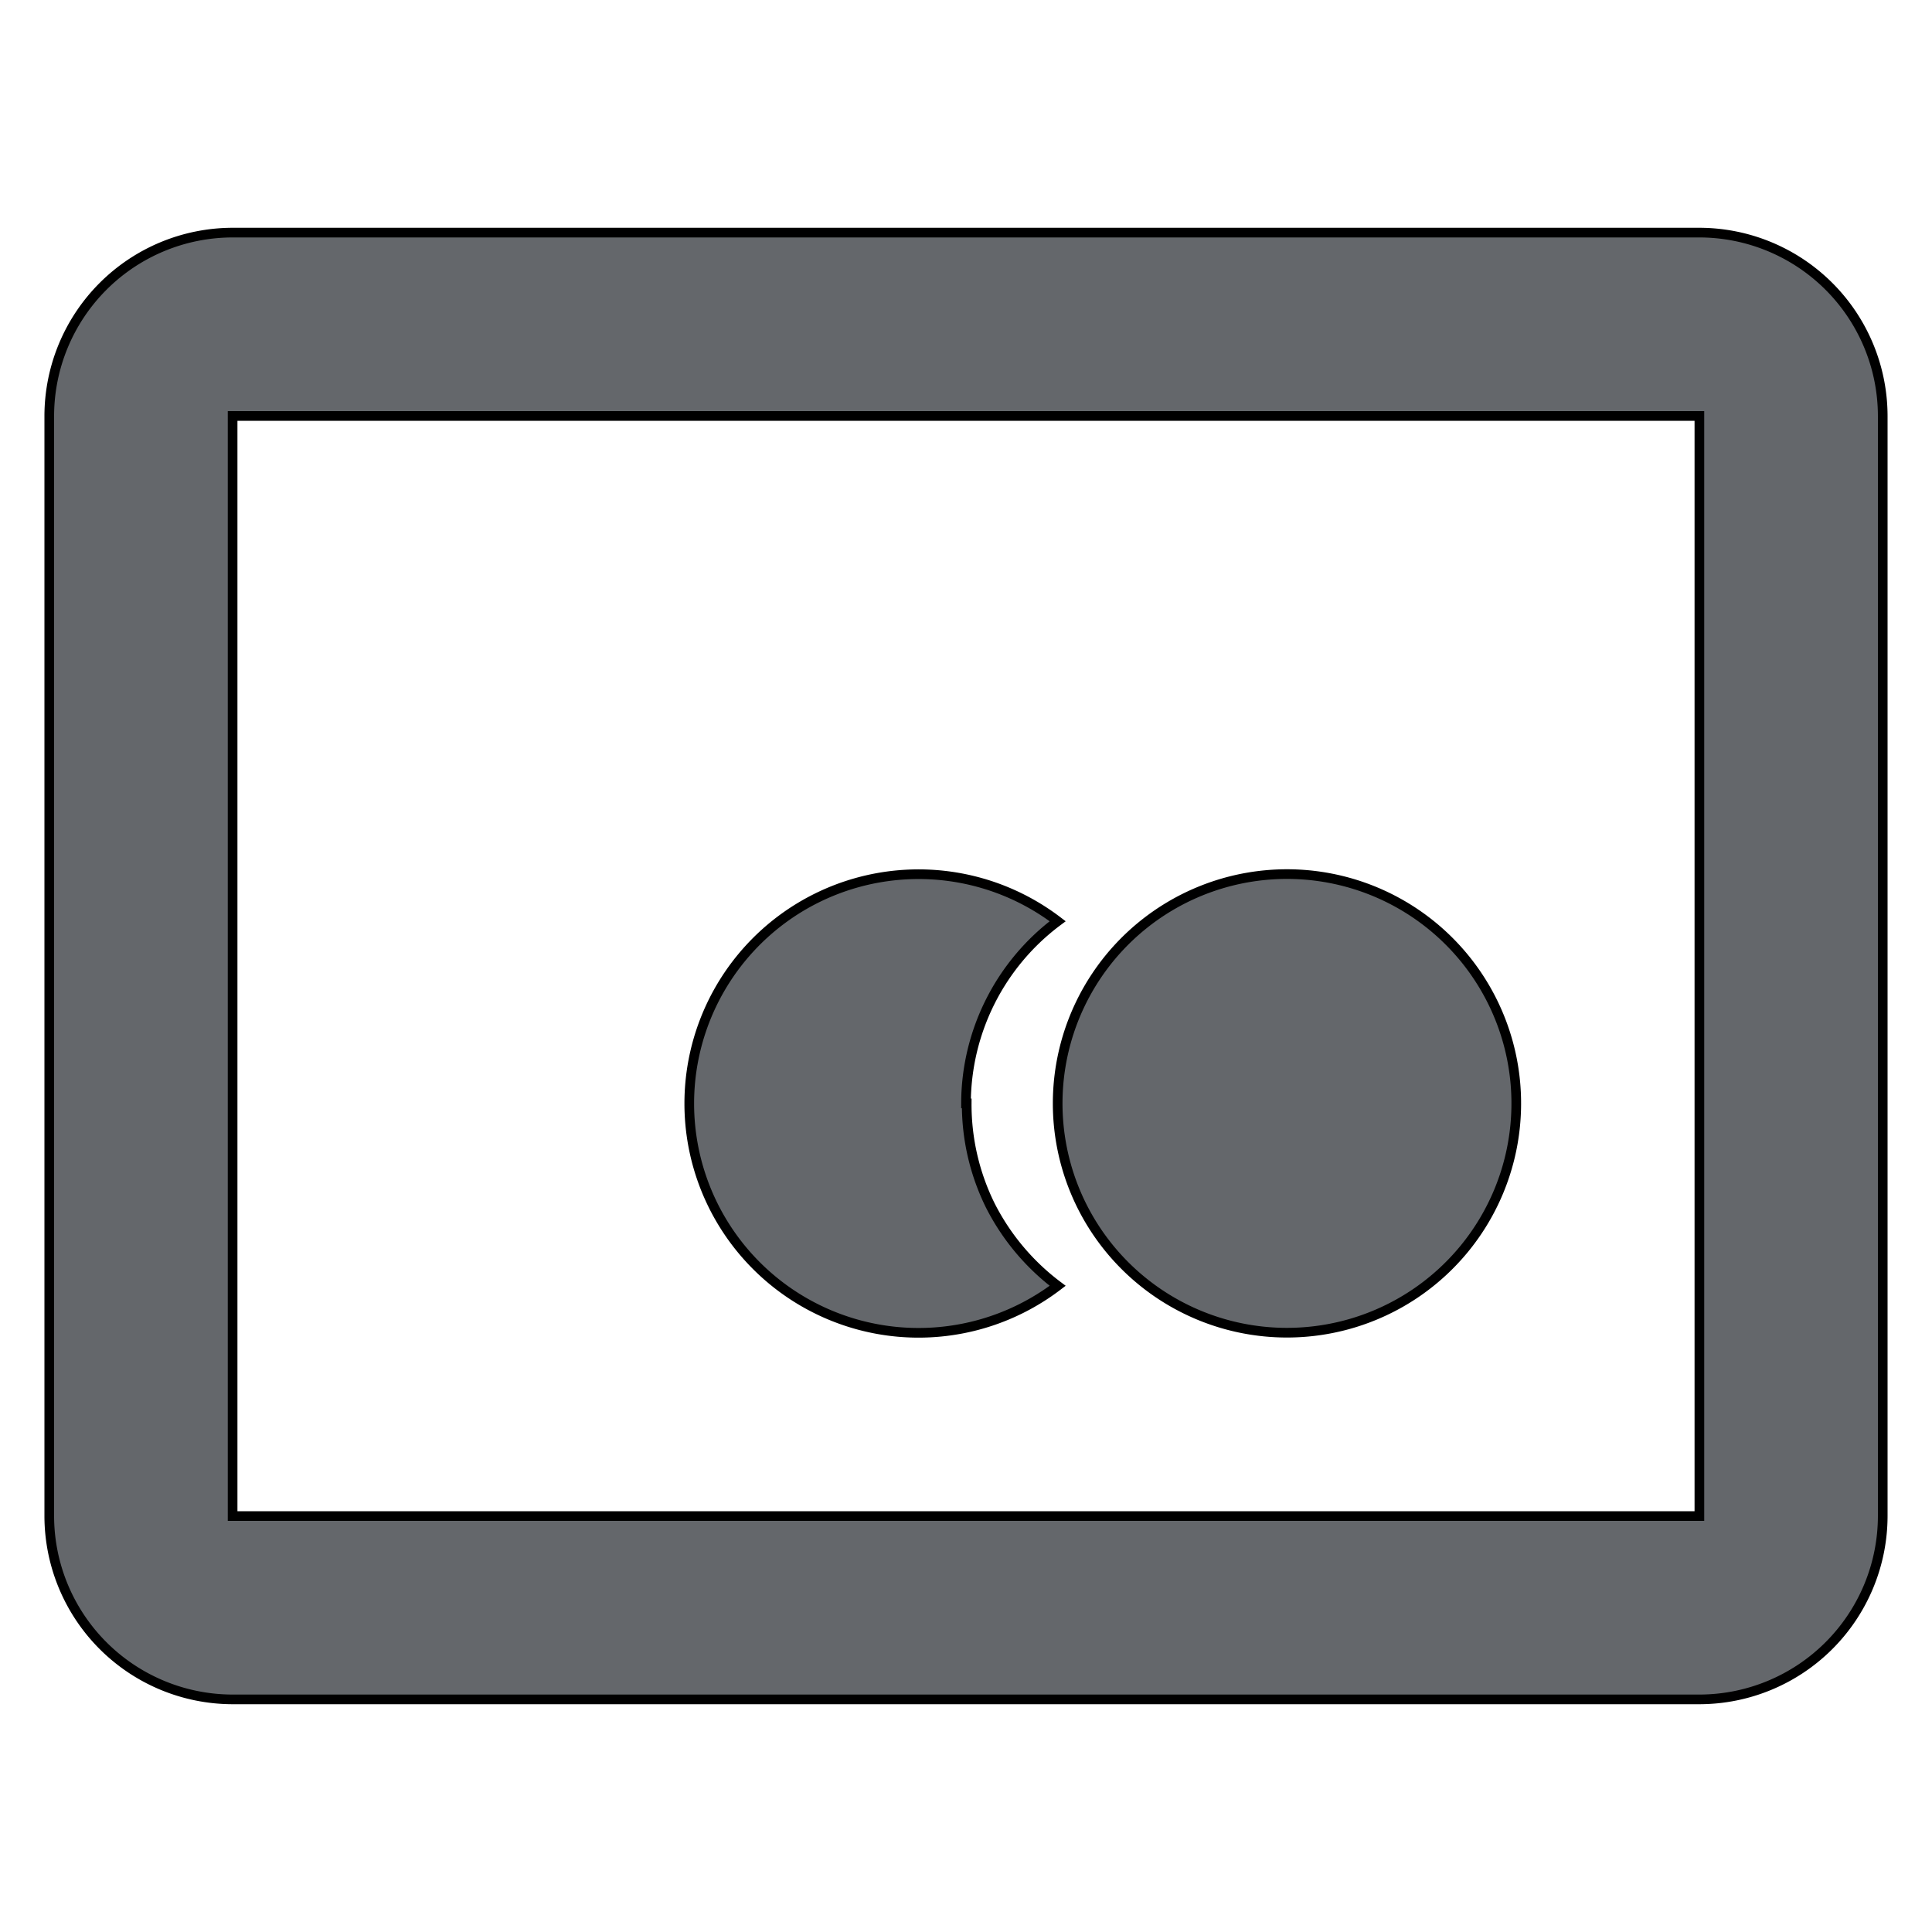 <svg width="200" height="200" xmlns="http://www.w3.org/2000/svg" data-name="Layer 1">

 <title>pay</title>
 <g>
  <title>Layer 1</title>
  <g stroke="null" id="svg_4">
   <path stroke="null" id="svg_1" fill="#64676b" d="m133.203,137.96a23.737,23.737 0 1 0 -23.713,-23.737a23.737,23.737 0 0 0 23.713,23.737z" class="cls-1"/>
   <path stroke="null" id="svg_2" fill="#64676b" d="m100,114.223a23.591,23.591 0 0 1 9.49,-18.858a23.737,23.737 0 1 0 0,37.74a23.957,23.957 0 0 1 -6.977,-8.319a23.615,23.615 0 0 1 -2.44,-10.563l-0.073,0z" class="cls-1"/>
   <path stroke="null" id="svg_3" fill="#64676b" d="m175.92,24.08l-151.84,0a19.004,19.004 0 0 0 -18.98,18.98l0,113.88a19.004,19.004 0 0 0 18.98,18.98l151.84,0a19.004,19.004 0 0 0 18.98,-18.98l0,-113.88a19.004,19.004 0 0 0 -18.98,-18.98zm-151.84,132.86l0,-113.88l151.84,0l0,113.88l-151.84,0z" class="cls-1"/>
  </g>
 </g>
</svg>